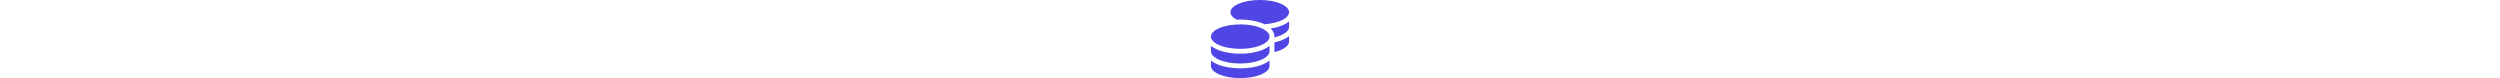 <svg xmlns="http://www.w3.org/2000/svg" height="1em" viewBox="0 0 512 512"><!--! Font Awesome Free 6.4.2 by @fontawesome - https://fontawesome.com License - https://fontawesome.com/license (Commercial License) Copyright 2023 Fonticons, Inc. --><style>svg{fill:#5046e5}</style><path d="M512 80c0 18-14.3 34.6-38.4 48c-29.1 16.1-72.5 27.5-122.3 30.9c-3.7-1.8-7.4-3.5-11.3-5C300.6 137.4 248.2 128 192 128c-8.3 0-16.4 .2-24.5 .6l-1.1-.6C142.3 114.6 128 98 128 80c0-44.2 86-80 192-80S512 35.8 512 80zM160.7 161.1c10.2-.7 20.7-1.1 31.3-1.1c62.2 0 117.4 12.3 152.5 31.4C369.3 204.9 384 221.7 384 240c0 4-.7 7.9-2.1 11.7c-4.6 13.2-17 25.3-35 35.5c0 0 0 0 0 0c-.1 .1-.3 .1-.4 .2l0 0 0 0c-.3 .2-.6 .3-.9 .5c-35 19.4-90.8 32-153.6 32c-59.6 0-112.9-11.3-148.2-29.1c-1.9-.9-3.7-1.9-5.5-2.9C14.3 274.6 0 258 0 240c0-34.8 53.4-64.5 128-75.4c10.5-1.5 21.4-2.7 32.7-3.5zM416 240c0-21.9-10.6-39.9-24.1-53.4c28.3-4.4 54.2-11.4 76.2-20.5c16.3-6.8 31.5-15.2 43.9-25.5V176c0 19.3-16.5 37.1-43.8 50.9c-14.6 7.4-32.4 13.7-52.4 18.5c.1-1.8 .2-3.5 .2-5.3zm-32 96c0 18-14.3 34.6-38.4 48c-1.8 1-3.6 1.9-5.5 2.9C304.9 404.7 251.6 416 192 416c-62.8 0-118.6-12.6-153.6-32C14.3 370.6 0 354 0 336V300.6c12.5 10.3 27.6 18.7 43.9 25.5C83.4 342.6 135.8 352 192 352s108.6-9.4 148.1-25.9c7.8-3.2 15.3-6.9 22.4-10.9c6.1-3.4 11.8-7.2 17.2-11.2c1.5-1.1 2.9-2.3 4.3-3.4V304v5.7V336zm32 0V304 278.1c19-4.2 36.5-9.5 52.1-16c16.3-6.8 31.5-15.2 43.9-25.5V272c0 10.5-5 21-14.9 30.9c-16.3 16.3-45 29.7-81.3 38.4c.1-1.7 .2-3.5 .2-5.3zM192 448c56.2 0 108.6-9.4 148.1-25.9c16.3-6.8 31.5-15.2 43.9-25.5V432c0 44.2-86 80-192 80S0 476.2 0 432V396.6c12.5 10.3 27.6 18.7 43.9 25.5C83.4 438.6 135.8 448 192 448z"/></svg>